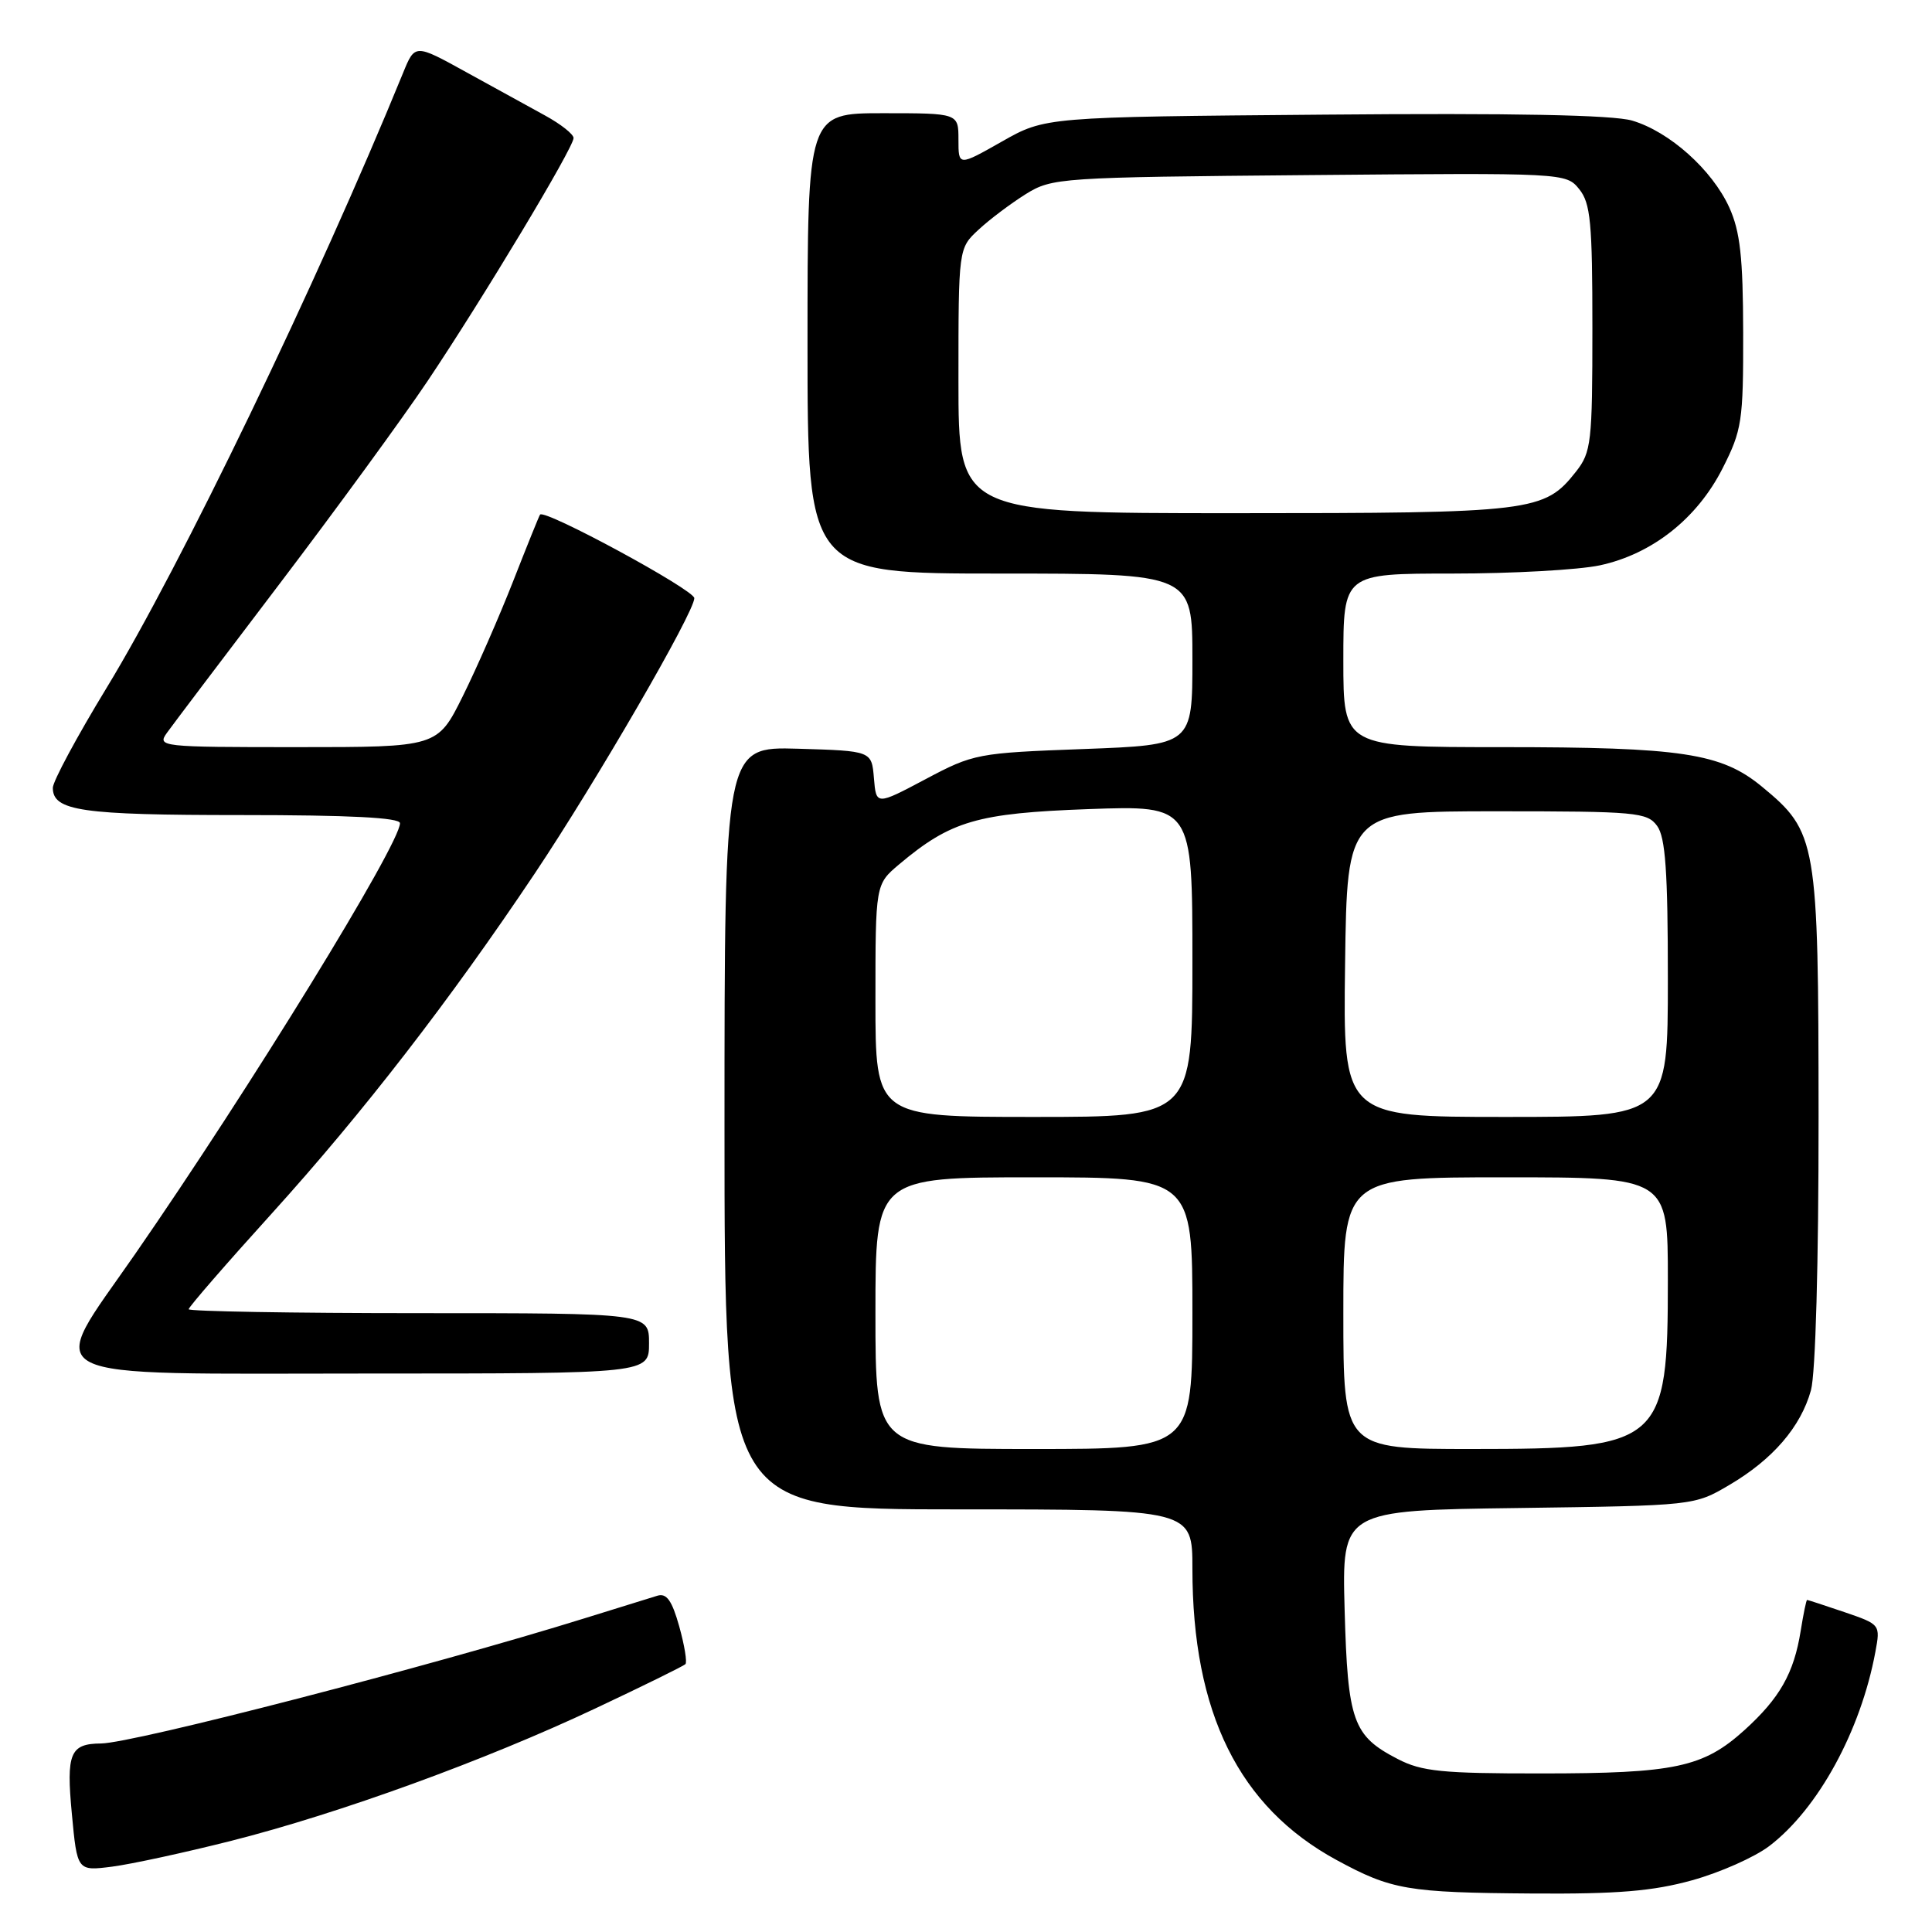 <?xml version="1.0" encoding="UTF-8" standalone="no"?>
<!DOCTYPE svg PUBLIC "-//W3C//DTD SVG 1.1//EN" "http://www.w3.org/Graphics/SVG/1.1/DTD/svg11.dtd" >
<svg xmlns="http://www.w3.org/2000/svg" xmlns:xlink="http://www.w3.org/1999/xlink" version="1.1" viewBox="0 0 256 256">
 <g >
 <path fill="currentColor"
d=" M 224.24 249.14 C 227.92 248.12 232.51 246.08 234.44 244.61 C 240.91 239.68 246.56 229.34 248.50 218.87 C 249.17 215.27 249.15 215.24 244.41 213.62 C 241.79 212.73 239.56 212.00 239.45 212.00 C 239.34 212.00 238.96 213.85 238.60 216.10 C 237.70 221.72 235.83 225.01 231.14 229.26 C 225.68 234.19 221.93 234.99 204.21 234.99 C 191.09 235.00 188.39 234.73 185.21 233.08 C 179.26 230.01 178.58 228.10 178.17 213.32 C 177.81 200.13 177.81 200.13 201.15 199.82 C 224.50 199.50 224.50 199.50 229.14 196.77 C 234.89 193.39 238.61 189.08 239.96 184.22 C 240.57 182.01 240.98 167.34 240.97 148.00 C 240.95 111.36 240.76 110.25 233.46 104.23 C 228.08 99.79 222.84 99.00 198.95 99.00 C 178.00 99.00 178.00 99.00 178.00 87.50 C 178.00 76.00 178.00 76.00 192.45 76.00 C 200.40 76.00 209.19 75.51 211.99 74.91 C 218.92 73.42 224.88 68.71 228.25 62.06 C 230.82 56.99 231.00 55.83 230.98 44.07 C 230.96 34.08 230.58 30.68 229.14 27.49 C 226.86 22.49 221.21 17.44 216.27 15.98 C 213.72 15.23 200.56 14.97 175.50 15.19 C 138.50 15.50 138.50 15.50 132.75 18.76 C 127.00 22.02 127.00 22.02 127.00 18.51 C 127.00 15.00 127.00 15.00 117.00 15.00 C 107.00 15.00 107.00 15.00 107.00 45.50 C 107.00 76.00 107.00 76.00 132.50 76.00 C 158.00 76.00 158.00 76.00 158.00 87.35 C 158.00 98.71 158.00 98.71 143.58 99.25 C 129.51 99.77 128.99 99.87 122.63 103.25 C 116.10 106.71 116.10 106.71 115.80 103.11 C 115.50 99.50 115.50 99.50 105.75 99.21 C 96.00 98.93 96.00 98.93 96.00 149.46 C 96.00 200.00 96.00 200.00 127.00 200.00 C 158.00 200.00 158.00 200.00 158.00 207.86 C 158.00 226.96 164.16 239.42 177.08 246.45 C 184.39 250.42 186.47 250.78 203.02 250.90 C 214.34 250.98 219.02 250.59 224.24 249.14 Z  M 30.64 243.92 C 45.00 240.28 64.31 233.25 78.86 226.39 C 85.19 223.41 90.57 220.76 90.82 220.51 C 91.07 220.26 90.70 218.01 90.00 215.50 C 89.04 212.08 88.33 211.07 87.11 211.44 C 86.23 211.71 81.90 213.05 77.50 214.42 C 57.18 220.75 17.66 230.98 13.38 231.02 C 9.29 231.05 8.76 232.31 9.52 240.33 C 10.23 247.93 10.23 247.93 14.86 247.34 C 17.41 247.01 24.51 245.47 30.64 243.92 Z  M 86.00 178.00 C 86.00 174.00 86.00 174.00 55.50 174.00 C 38.73 174.00 25.00 173.76 25.00 173.48 C 25.00 173.19 29.98 167.45 36.07 160.73 C 48.10 147.43 59.60 132.57 70.86 115.74 C 78.98 103.60 92.00 81.14 92.00 79.26 C 92.00 78.16 72.14 67.40 71.56 68.19 C 71.43 68.36 69.83 72.33 68.00 77.00 C 66.17 81.67 63.16 88.54 61.32 92.25 C 57.97 99.00 57.97 99.00 39.37 99.00 C 21.24 99.00 20.79 98.95 22.13 97.09 C 22.88 96.04 29.60 87.16 37.06 77.34 C 44.51 67.53 53.33 55.45 56.65 50.50 C 64.00 39.54 76.00 19.57 76.00 18.29 C 76.00 17.78 74.31 16.45 72.25 15.32 C 70.19 14.19 65.46 11.59 61.74 9.54 C 54.98 5.81 54.98 5.81 53.41 9.66 C 42.07 37.41 23.89 75.13 14.11 91.17 C 10.20 97.59 7.00 103.54 7.00 104.39 C 7.00 107.45 10.76 108.00 31.93 108.00 C 46.38 108.00 53.00 108.34 53.00 109.08 C 53.00 111.85 33.07 144.27 17.91 166.16 C 6.04 183.30 3.49 182.00 49.04 182.00 C 86.00 182.00 86.00 182.00 86.00 178.00 Z  M 116.00 174.00 C 116.00 156.00 116.00 156.00 137.00 156.00 C 158.00 156.00 158.00 156.00 158.00 174.00 C 158.00 192.00 158.00 192.00 137.00 192.00 C 116.00 192.00 116.00 192.00 116.00 174.00 Z  M 178.00 174.00 C 178.00 156.00 178.00 156.00 199.50 156.00 C 221.00 156.00 221.00 156.00 221.00 169.55 C 221.00 191.34 220.24 192.00 195.05 192.00 C 178.00 192.00 178.00 192.00 178.00 174.00 Z  M 116.00 132.59 C 116.00 117.18 116.00 117.18 119.13 114.54 C 126.00 108.76 129.48 107.75 144.24 107.21 C 158.00 106.72 158.00 106.72 158.00 127.36 C 158.00 148.00 158.00 148.00 137.00 148.00 C 116.00 148.00 116.00 148.00 116.00 132.59 Z  M 178.23 127.75 C 178.50 107.50 178.50 107.50 198.33 107.50 C 216.81 107.50 218.26 107.63 219.58 109.44 C 220.68 110.95 221.00 115.47 221.00 129.69 C 221.00 148.00 221.00 148.00 199.48 148.00 C 177.96 148.00 177.96 148.00 178.23 127.75 Z  M 127.00 50.45 C 127.00 32.90 127.00 32.90 129.67 30.43 C 131.14 29.06 133.96 26.95 135.92 25.72 C 139.41 23.56 140.36 23.49 173.50 23.20 C 207.31 22.90 207.51 22.91 209.25 25.06 C 210.76 26.92 211.00 29.49 211.00 43.48 C 211.00 58.64 210.85 59.92 208.83 62.49 C 204.63 67.82 203.19 68.00 163.53 68.00 C 127.00 68.00 127.00 68.00 127.00 50.45 Z "/>
</g>
</svg>